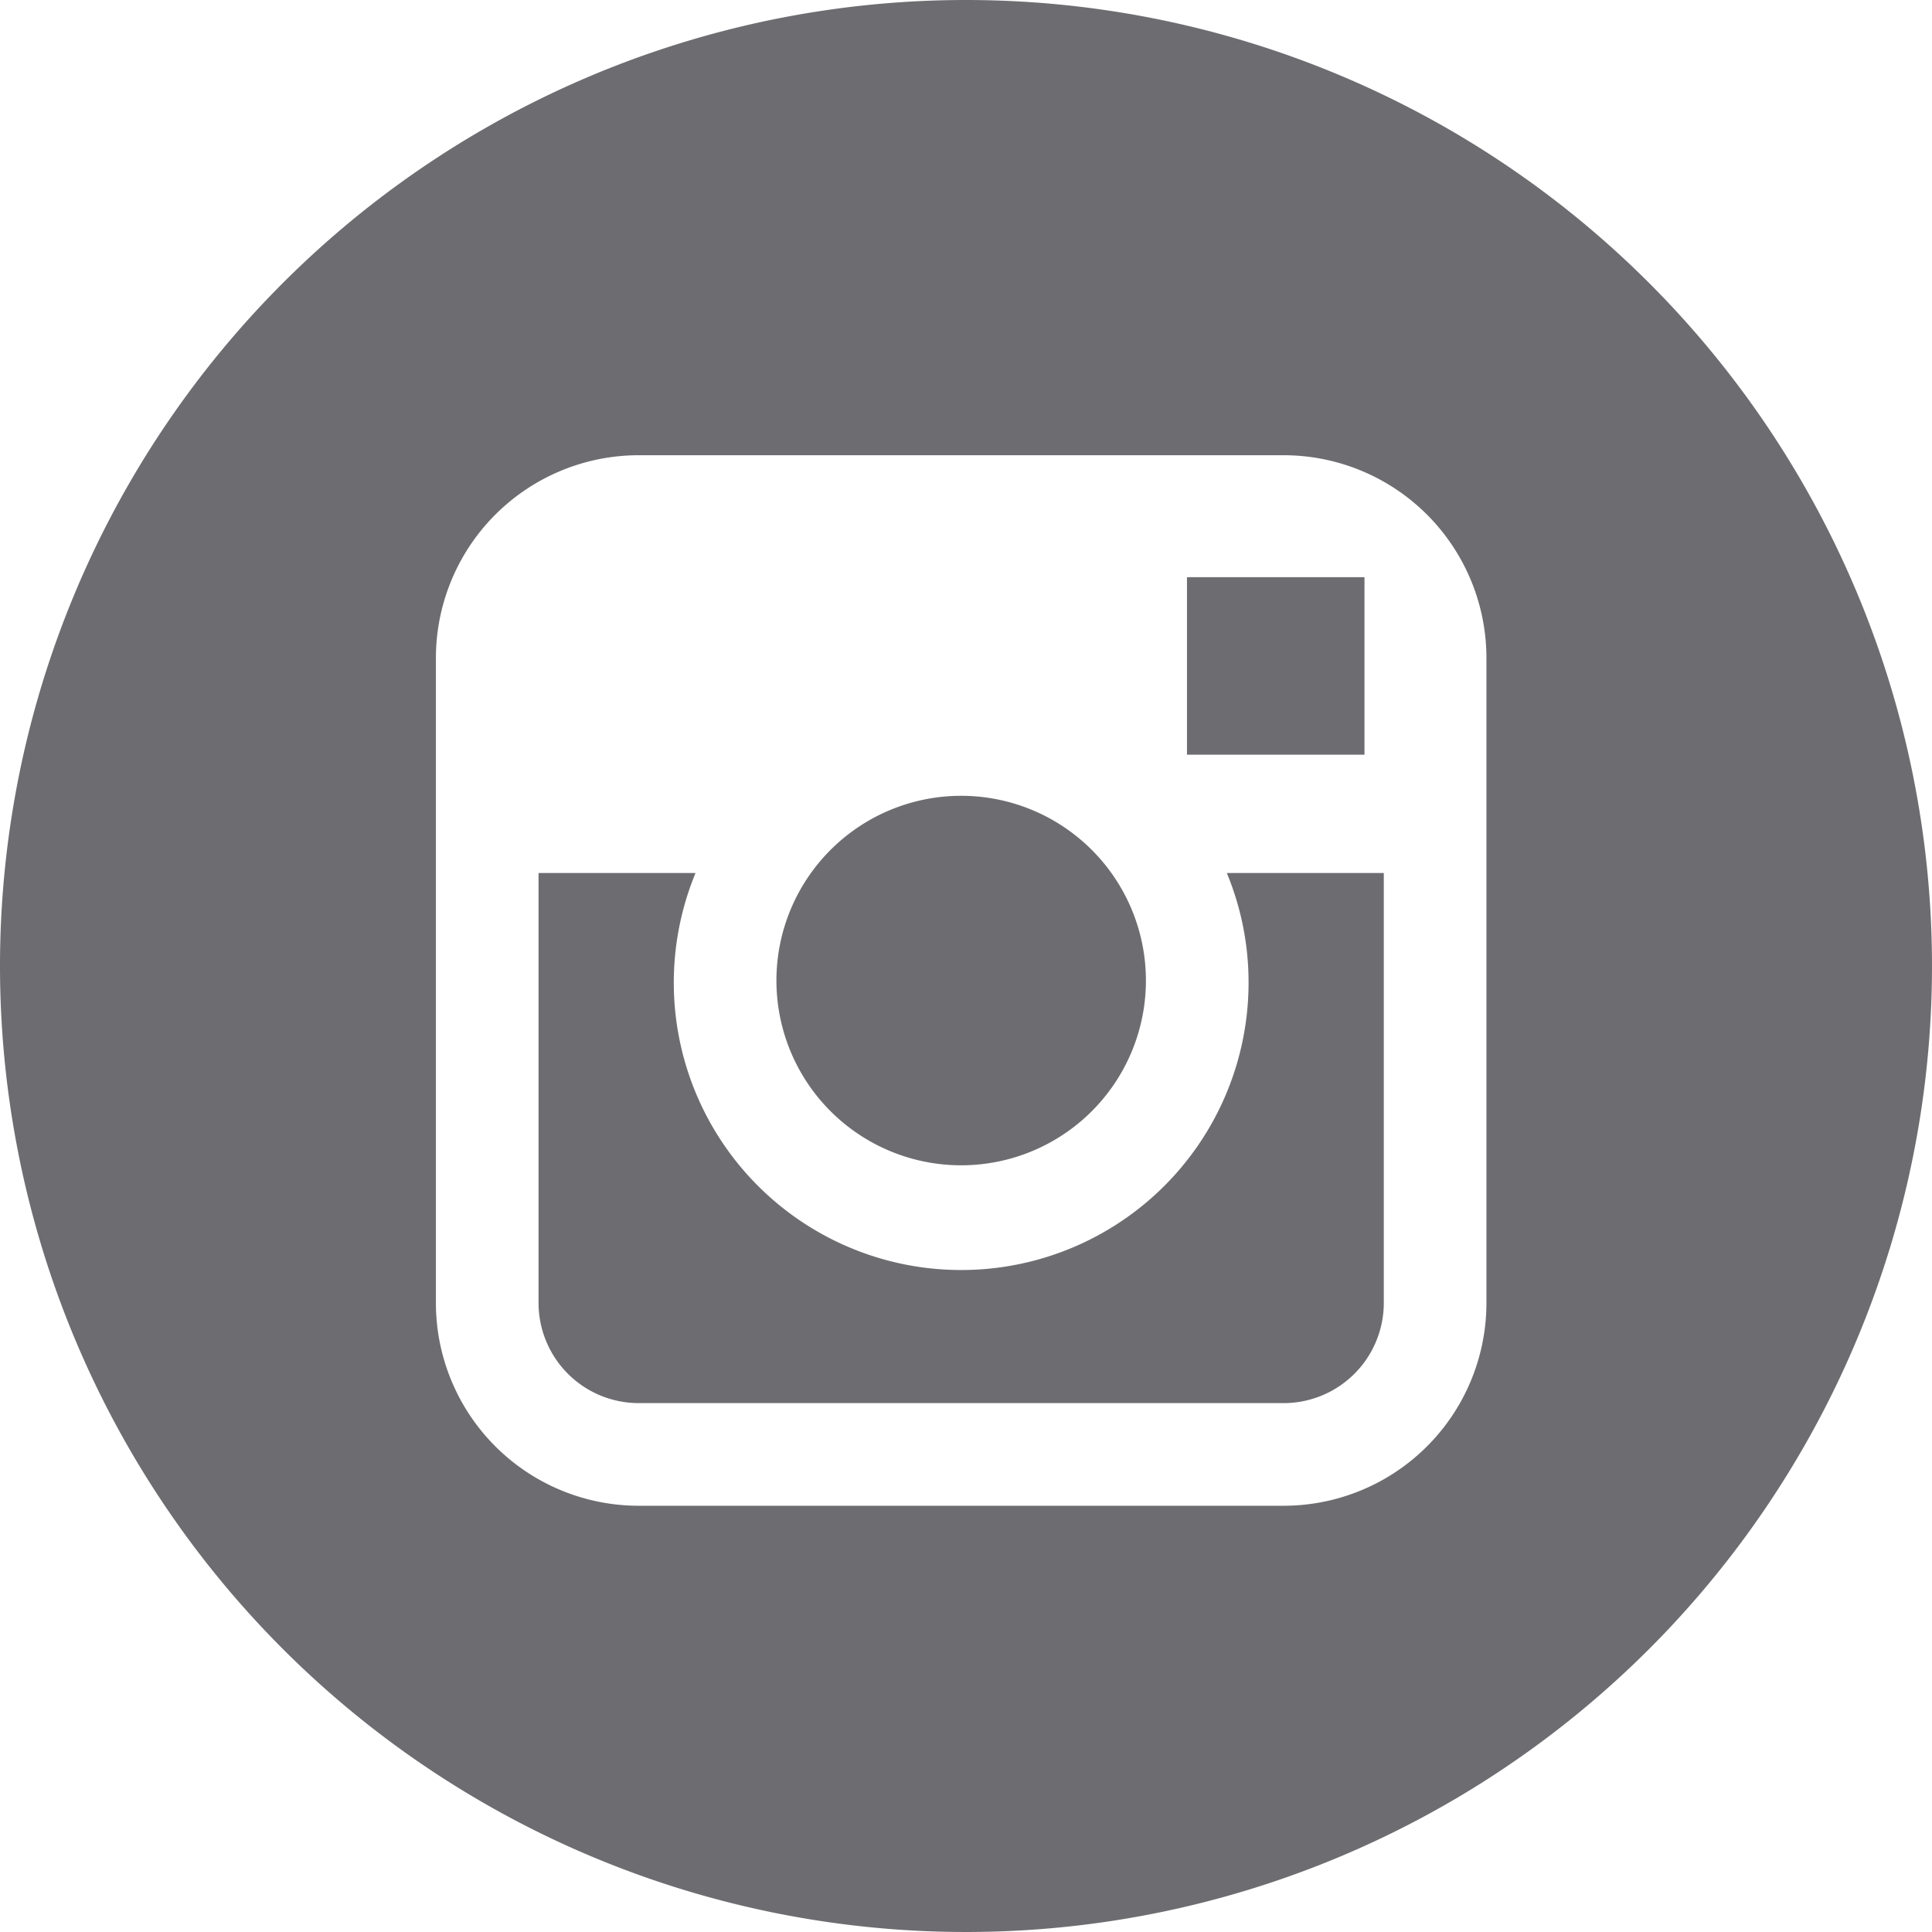 <svg xmlns="http://www.w3.org/2000/svg" viewBox="0 0 16 16"><defs><style>.cls-1{fill:#6d6d71;}</style></defs><title>instagram-ico</title><g id="Layer_2" data-name="Layer 2"><g id="Layer_1-2" data-name="Layer 1"><polygon class="cls-1" points="11.3 6.25 11.3 4.97 11.3 4.78 11.11 4.78 9.83 4.78 9.83 6.25 11.3 6.25"/><path class="cls-1" d="M8,9.65A1.53,1.53,0,1,0,6.43,8.12,1.53,1.53,0,0,0,8,9.65Z"/><path class="cls-1" d="M8,0a8,8,0,1,0,8,8A8,8,0,0,0,8,0Zm4.31,7.23v3.56a1.68,1.68,0,0,1-1.68,1.68H5.29a1.68,1.68,0,0,1-1.68-1.68V5.45A1.68,1.68,0,0,1,5.29,3.77h5.34a1.68,1.68,0,0,1,1.68,1.68Z"/><path class="cls-1" d="M10.34,8.12a2.38,2.38,0,1,1-4.58-.89H4.46v3.56a.83.83,0,0,0,.83.83h5.34a.83.83,0,0,0,.83-.83V7.23h-1.3A2.36,2.36,0,0,1,10.34,8.12Z"/></g></g></svg>